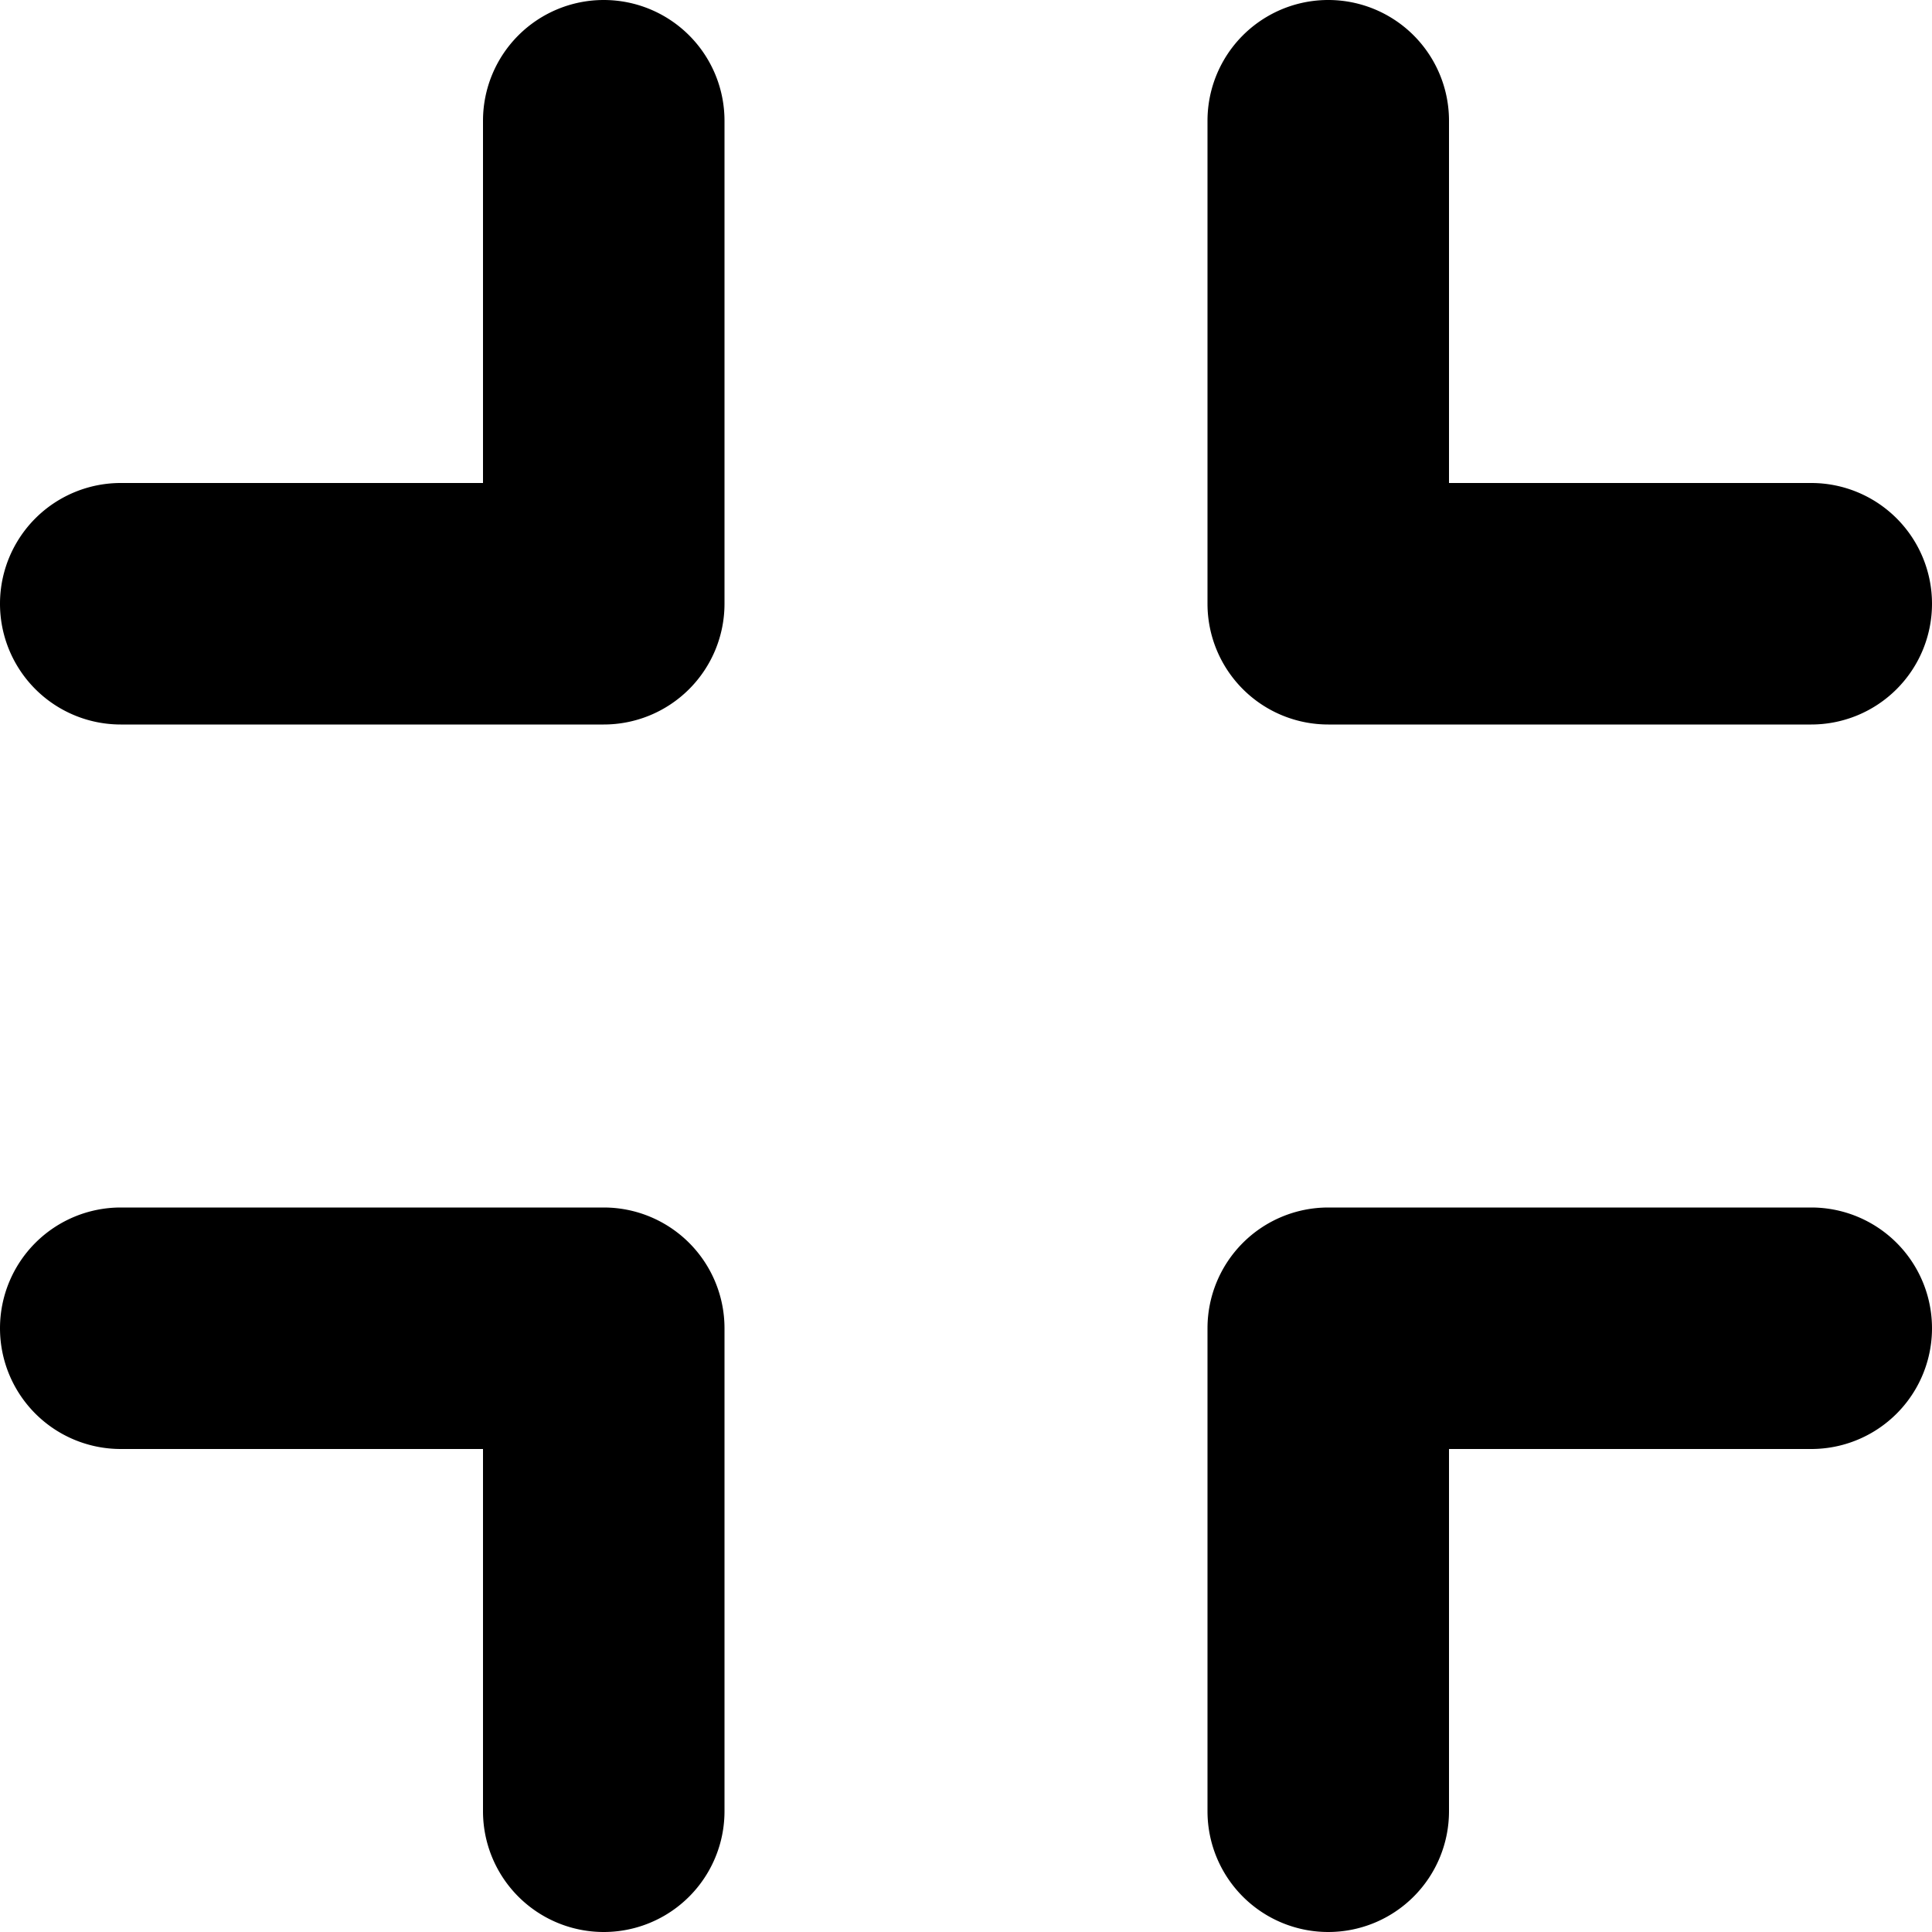 <svg xmlns="http://www.w3.org/2000/svg" width="16" height="16" viewBox="0 0 16 16">
<defs>
    <style>
      .cls-1 {
        fill-rule: evenodd;
      }
    </style>
  </defs>
  <path id="crop_1" class="cls-1" d="M325,672a1,1,0,0,1,1,1v4a1,1,0,0,1-1,1h-4a1,1,0,0,1,0-2h3v-3A1,1,0,0,1,325,672Zm-5,11a1,1,0,0,1,1-1h4a1,1,0,0,1,1,1v4a1,1,0,0,1-2,0v-3h-3A1,1,0,0,1,320,683Zm11,5a1,1,0,0,1-1-1v-4a1,1,0,0,1,1-1h4a1,1,0,0,1,0,2h-3v3A1,1,0,0,1,331,688Zm5-11a1,1,0,0,1-1,1h-4a1,1,0,0,1-1-1v-4a1,1,0,0,1,2,0v3h3A1,1,0,0,1,336,677Z" transform="translate(-320 -672)"/>
</svg>
